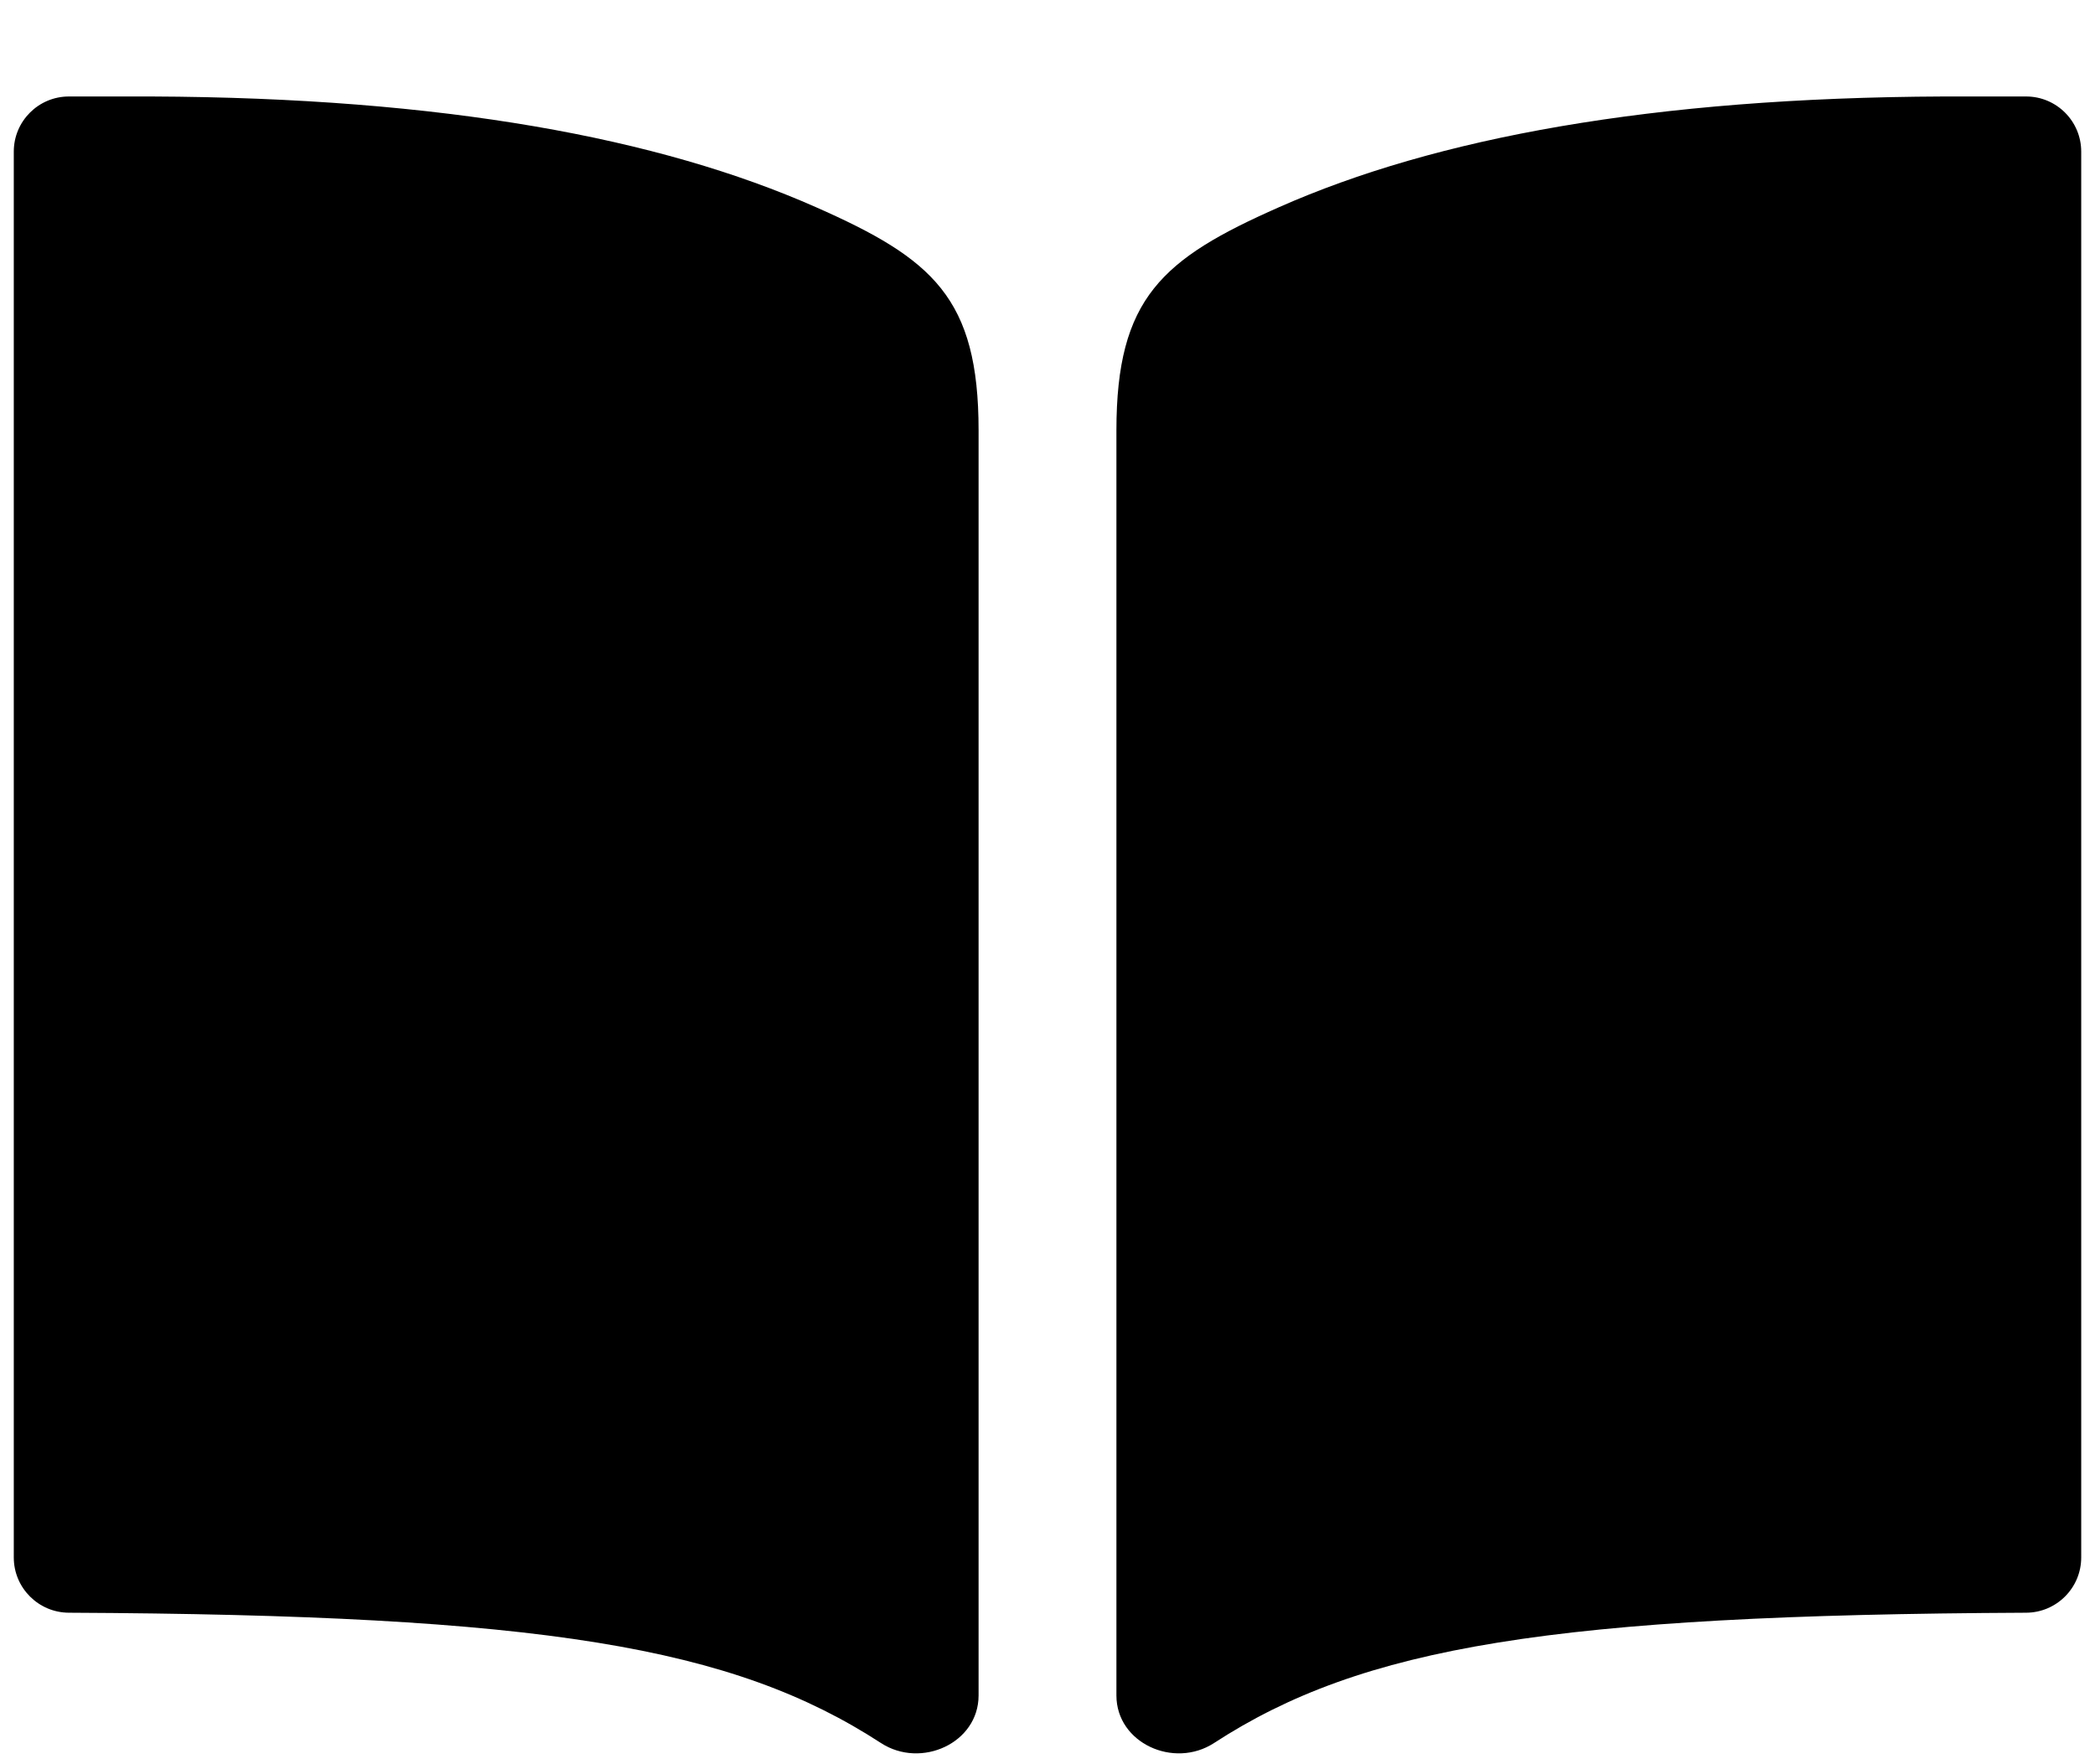 <?xml version='1.0' encoding='utf-8'?>
<svg xmlns="http://www.w3.org/2000/svg" width="19" height="16" viewBox="0 0 19 16" fill="none">
<path d="M17.625 0.875C14.984 0.886 13.021 1.25 11.6 1.879C10.54 2.347 10.125 2.702 10.125 3.904V15.376C10.125 15.809 10.647 16.044 11.01 15.808C12.354 14.934 14.081 14.646 18.375 14.626C18.651 14.625 18.875 14.401 18.875 14.125V1.375C18.875 1.099 18.651 0.875 18.375 0.875H17.625Z" fill="currentColor" />
<path d="M1.375 0.875C4.016 0.886 5.979 1.25 7.4 1.879C8.46 2.347 8.875 2.702 8.875 3.904V15.376C8.875 15.809 8.353 16.044 7.99 15.808C6.646 14.934 4.919 14.646 0.625 14.626C0.349 14.625 0.125 14.401 0.125 14.125V1.375C0.125 1.099 0.349 0.875 0.625 0.875H1.375Z" fill="currentColor" />
</svg>